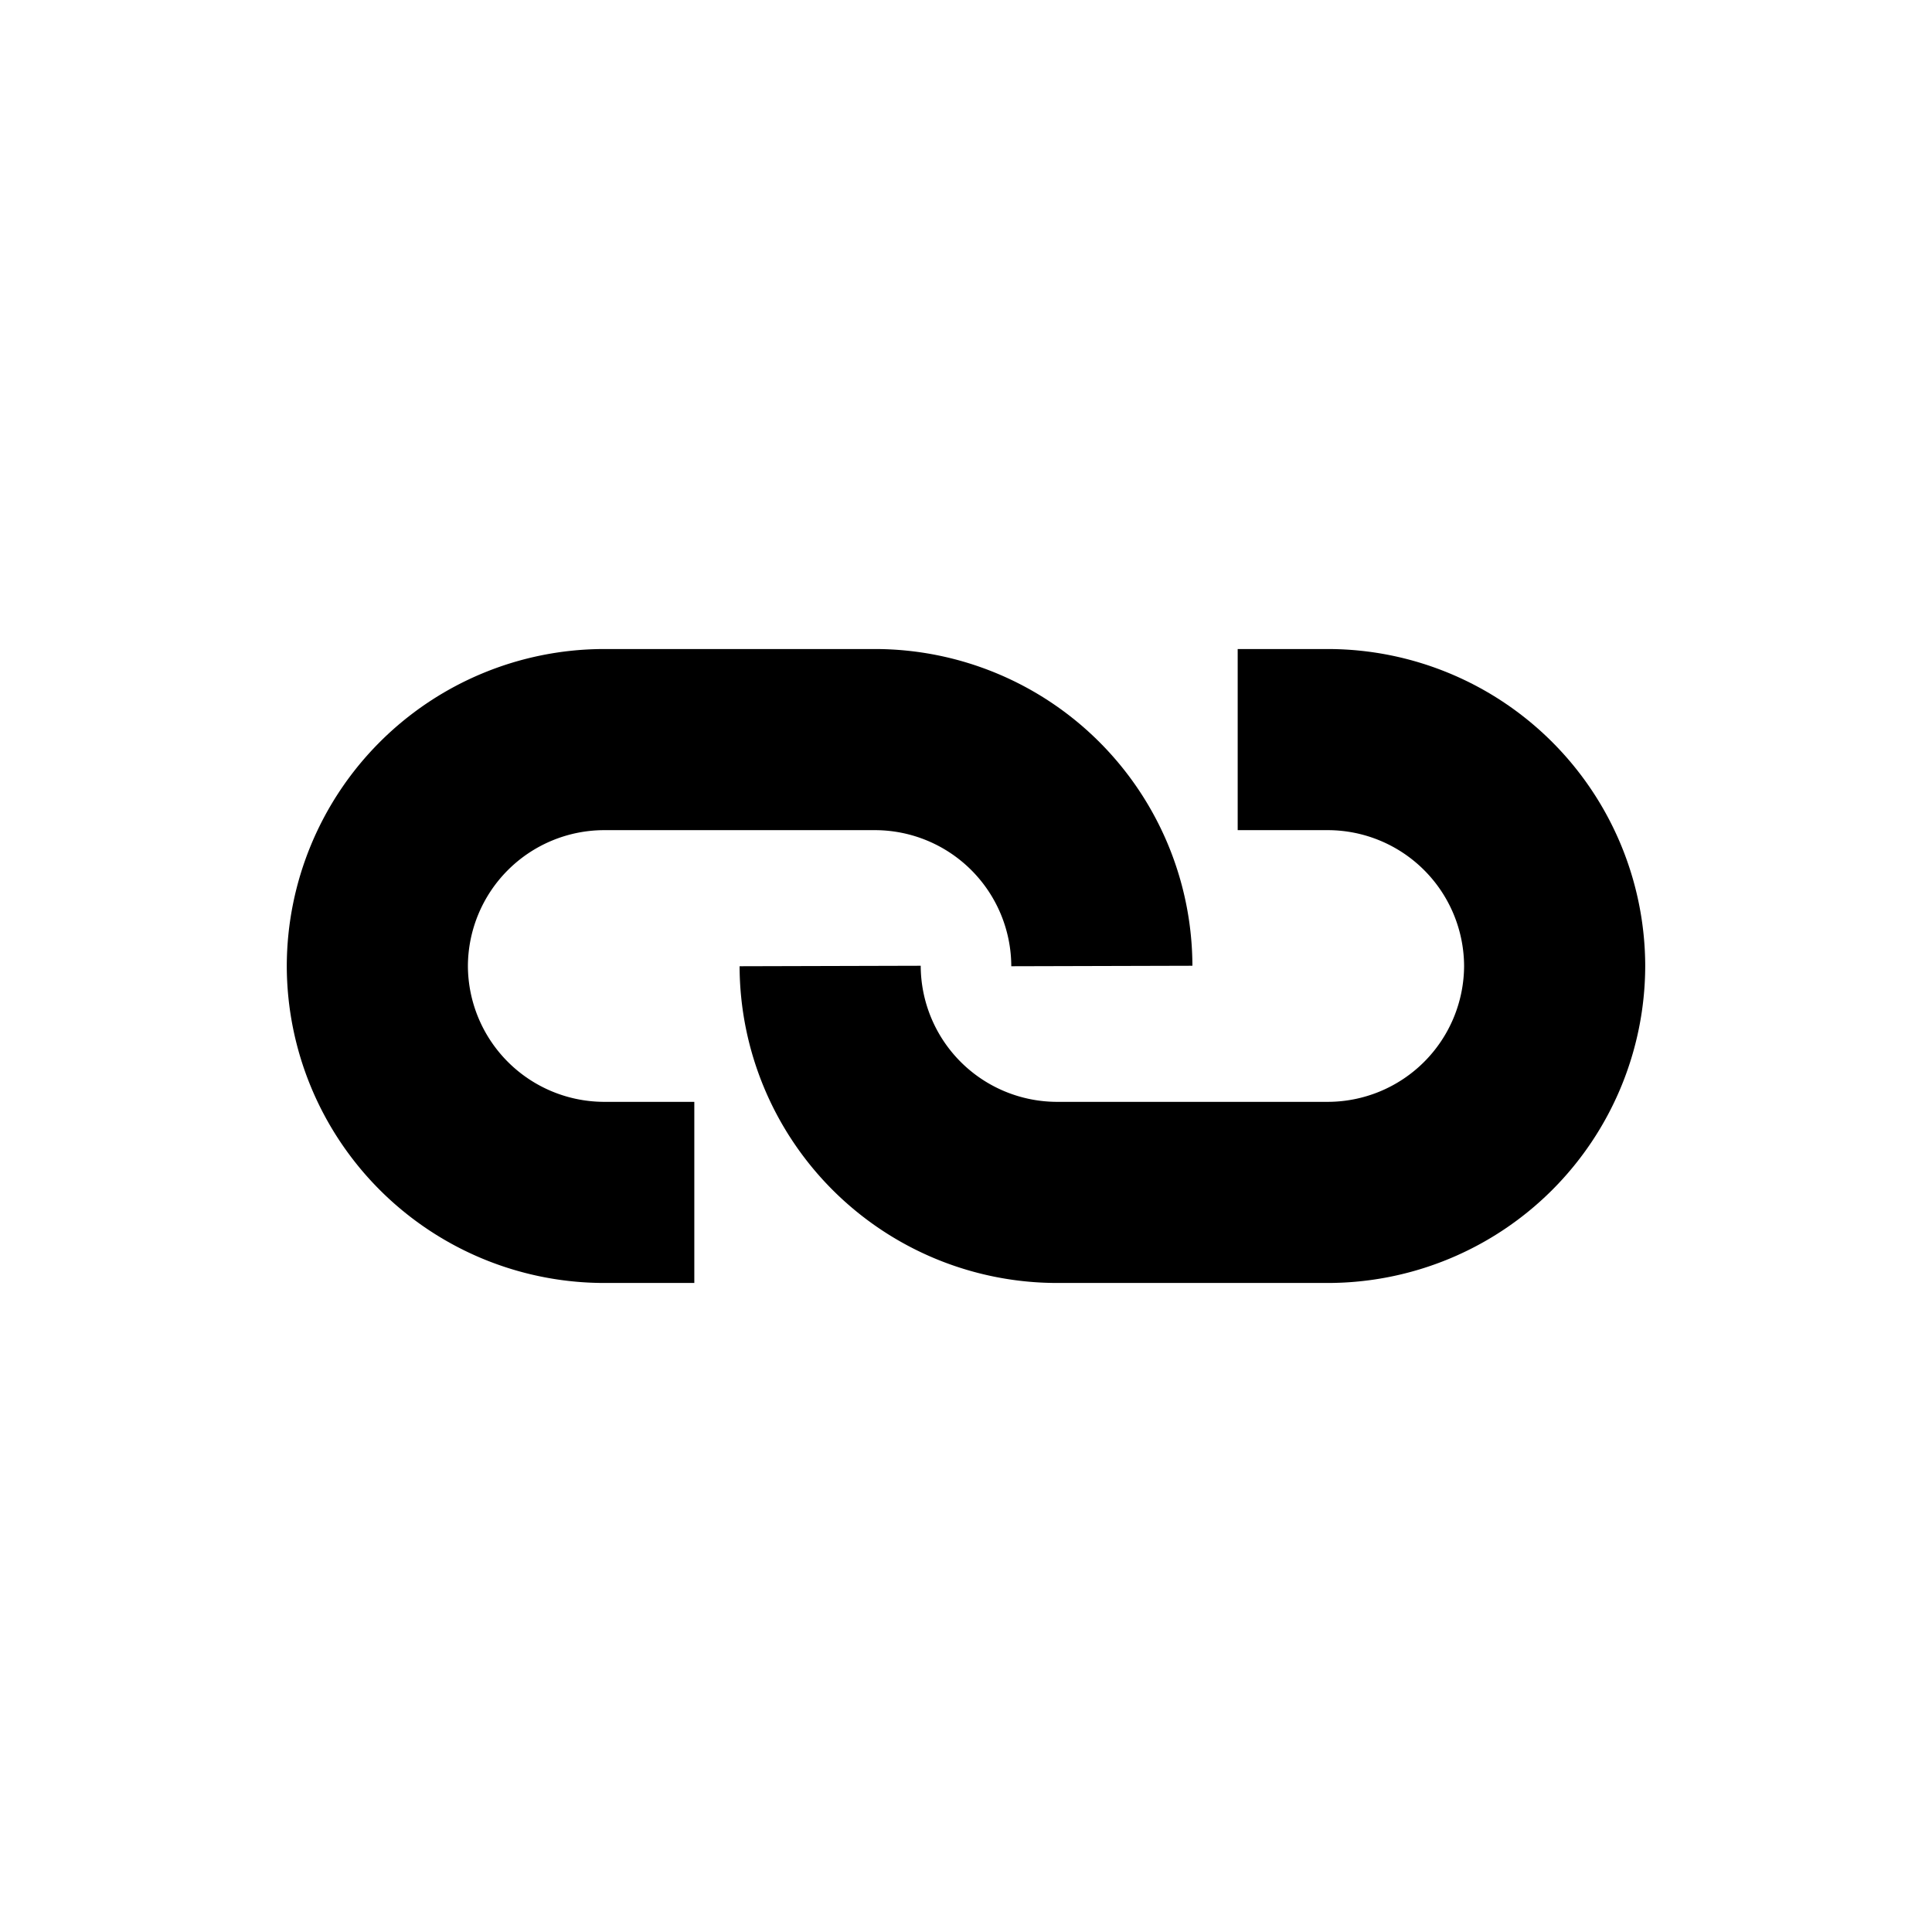 <svg id="Calque_1" data-name="Calque 1" xmlns="http://www.w3.org/2000/svg" viewBox="0 0 64 64"><defs><style>.cls-1{fill:none;stroke:#000;stroke-miterlimit:10;stroke-width:6px;}</style></defs><title>link</title><path class="cls-1" d="M23,39.5H20A7.52,7.52,0,0,1,12.5,32h0A7.52,7.52,0,0,1,20,24.5h9A7.52,7.52,0,0,1,36.5,32h0"/><path class="cls-1" d="M41,24.5h3A7.52,7.52,0,0,1,51.5,32h0A7.52,7.52,0,0,1,44,39.5H35A7.52,7.52,0,0,1,27.5,32h0"/></svg>